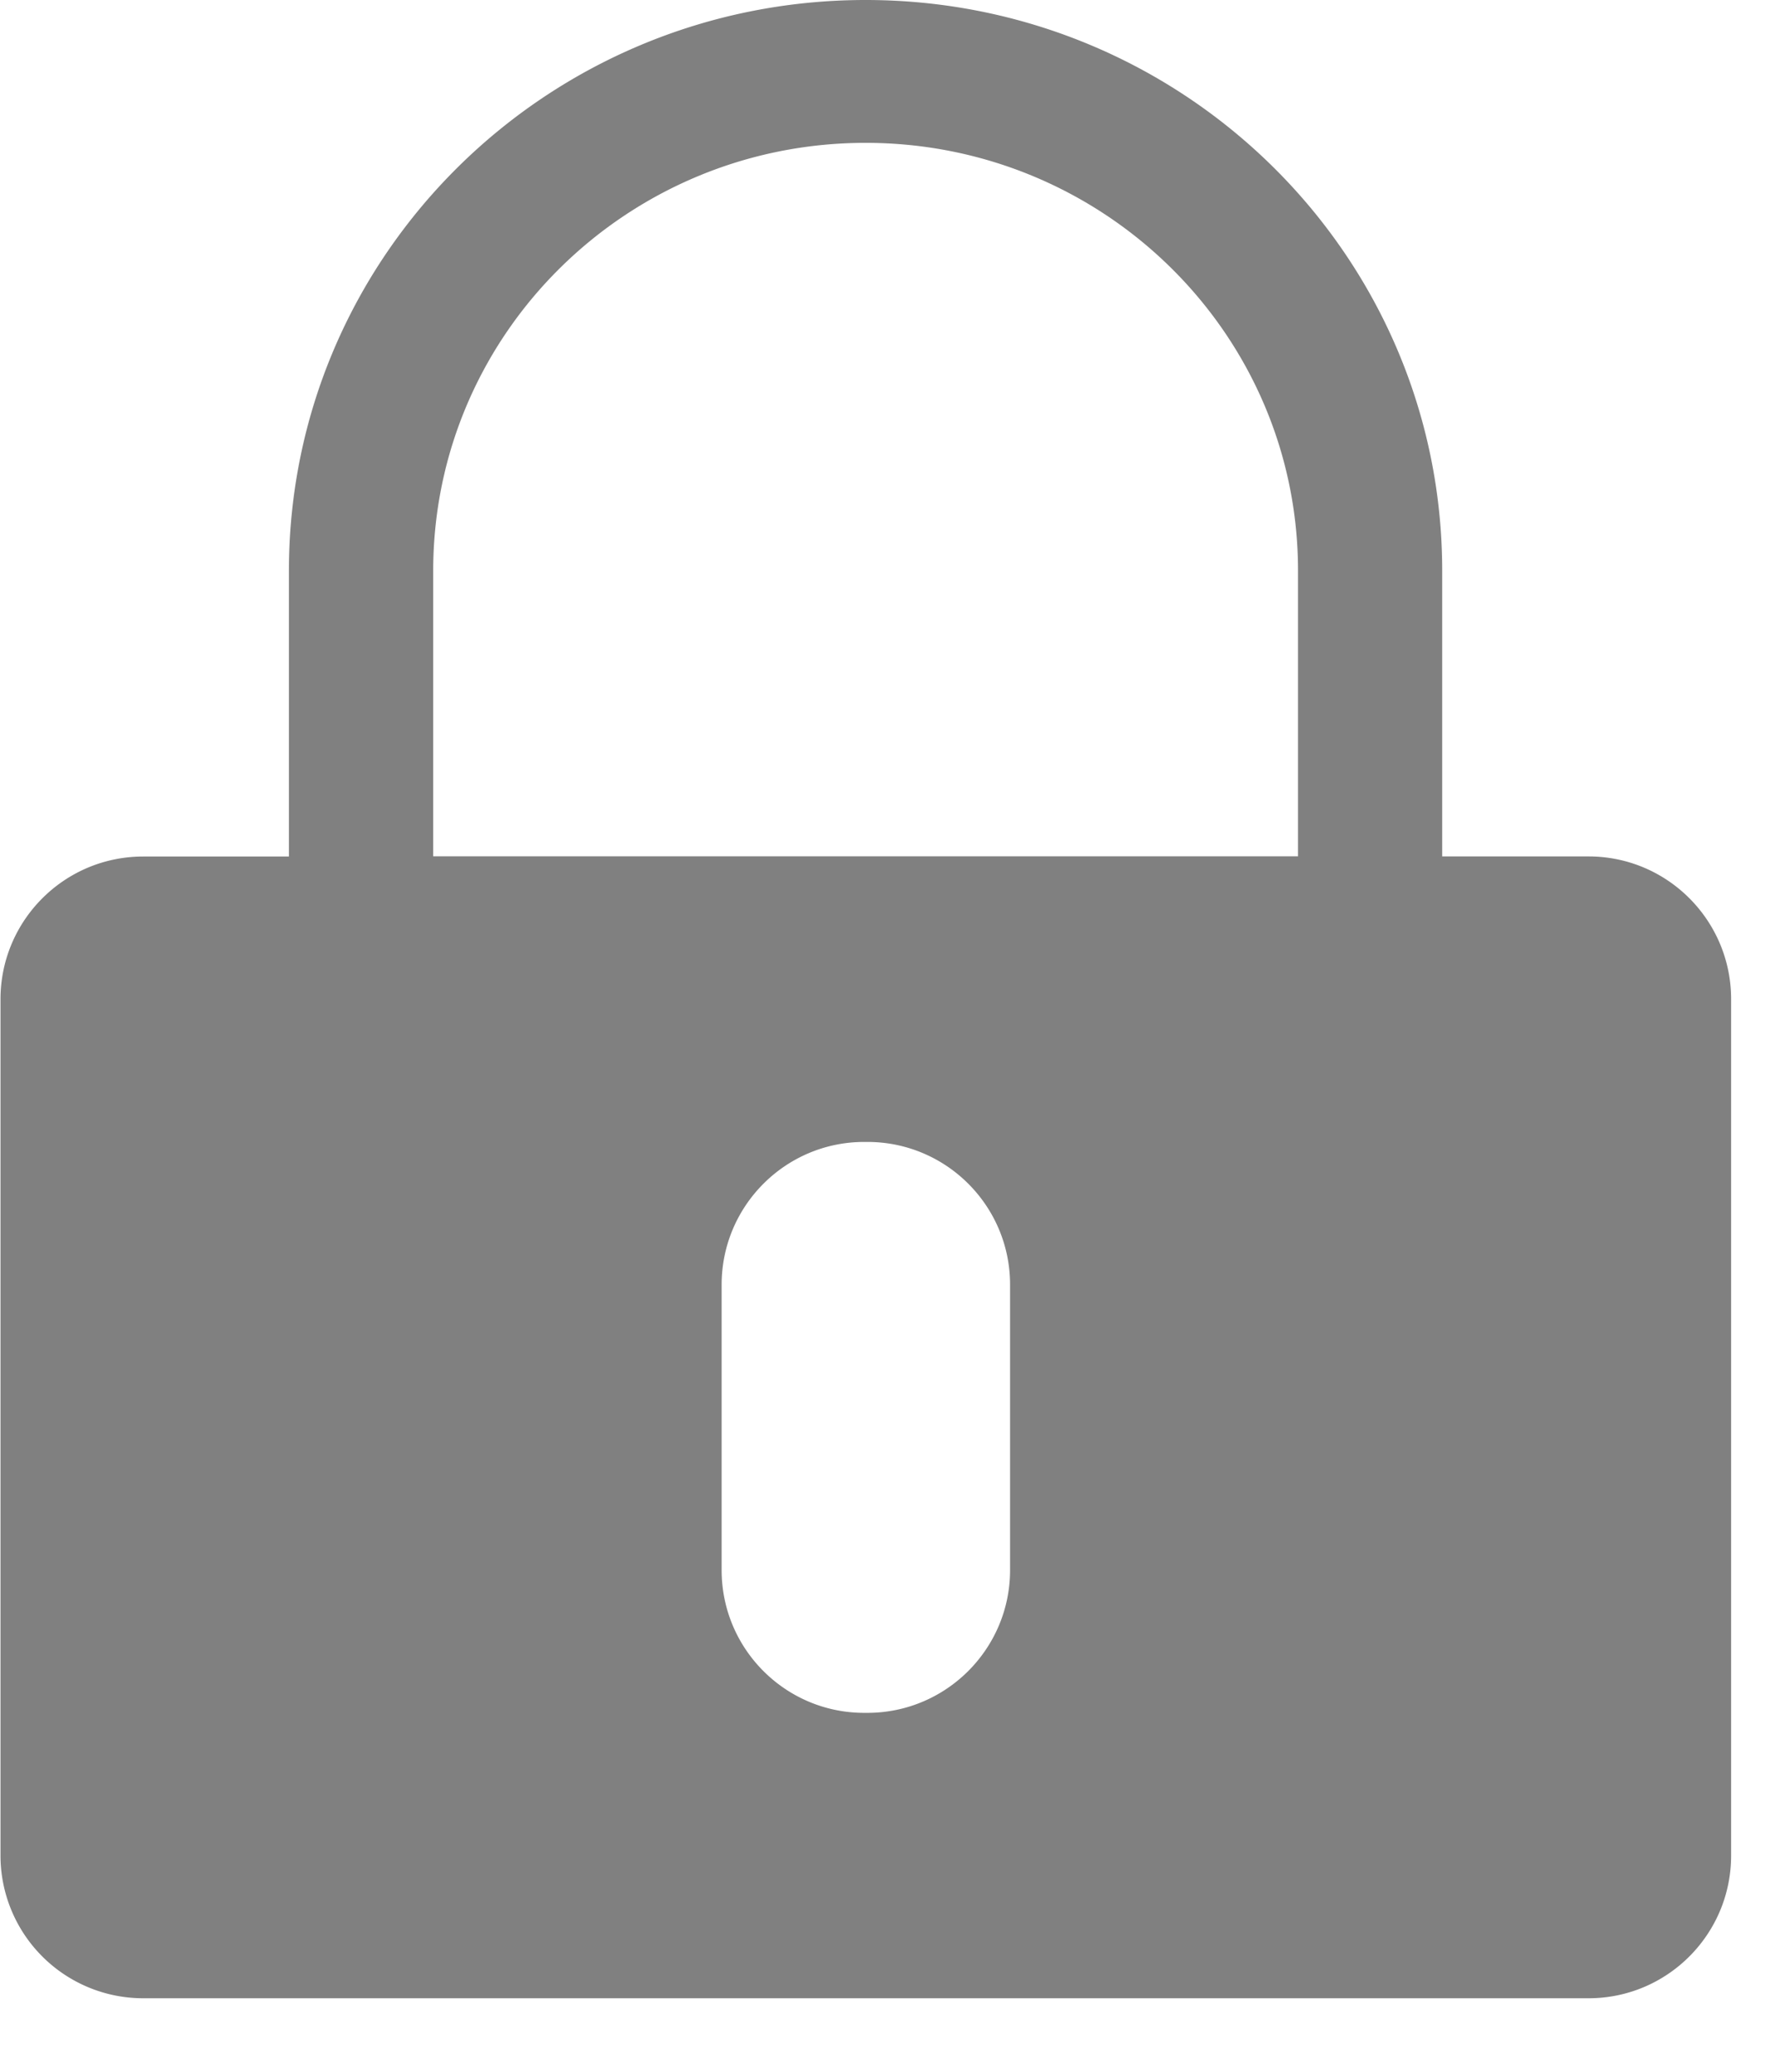 <svg width="18" height="21" xmlns="http://www.w3.org/2000/svg">
    <path
        d="M2.93 8.68V5.785C2.93 2.591 5.548 0 8.778 0c3.229 0 5.847 2.59 5.847 5.785v2.896h1.484c.799 0 1.446.648 1.446 1.447v8.68c0 .8-.648 1.447-1.446 1.447H1.452A1.447 1.447 0 01.005 18.81v-8.681c0-.799.648-1.447 1.447-1.447H2.93zm1.463 0h8.77V5.785c0-2.395-1.964-4.337-4.385-4.337-2.422 0-4.385 1.942-4.385 4.338v2.896zm4.371 2.895c-.798 0-1.446.648-1.446 1.447v2.893c0 .8.648 1.447 1.446 1.447h.032c.799 0 1.447-.649 1.447-1.447v-2.893c0-.8-.648-1.447-1.447-1.447h-.032z"
        fill="gray" fill-rule="nonzero" />
</svg>